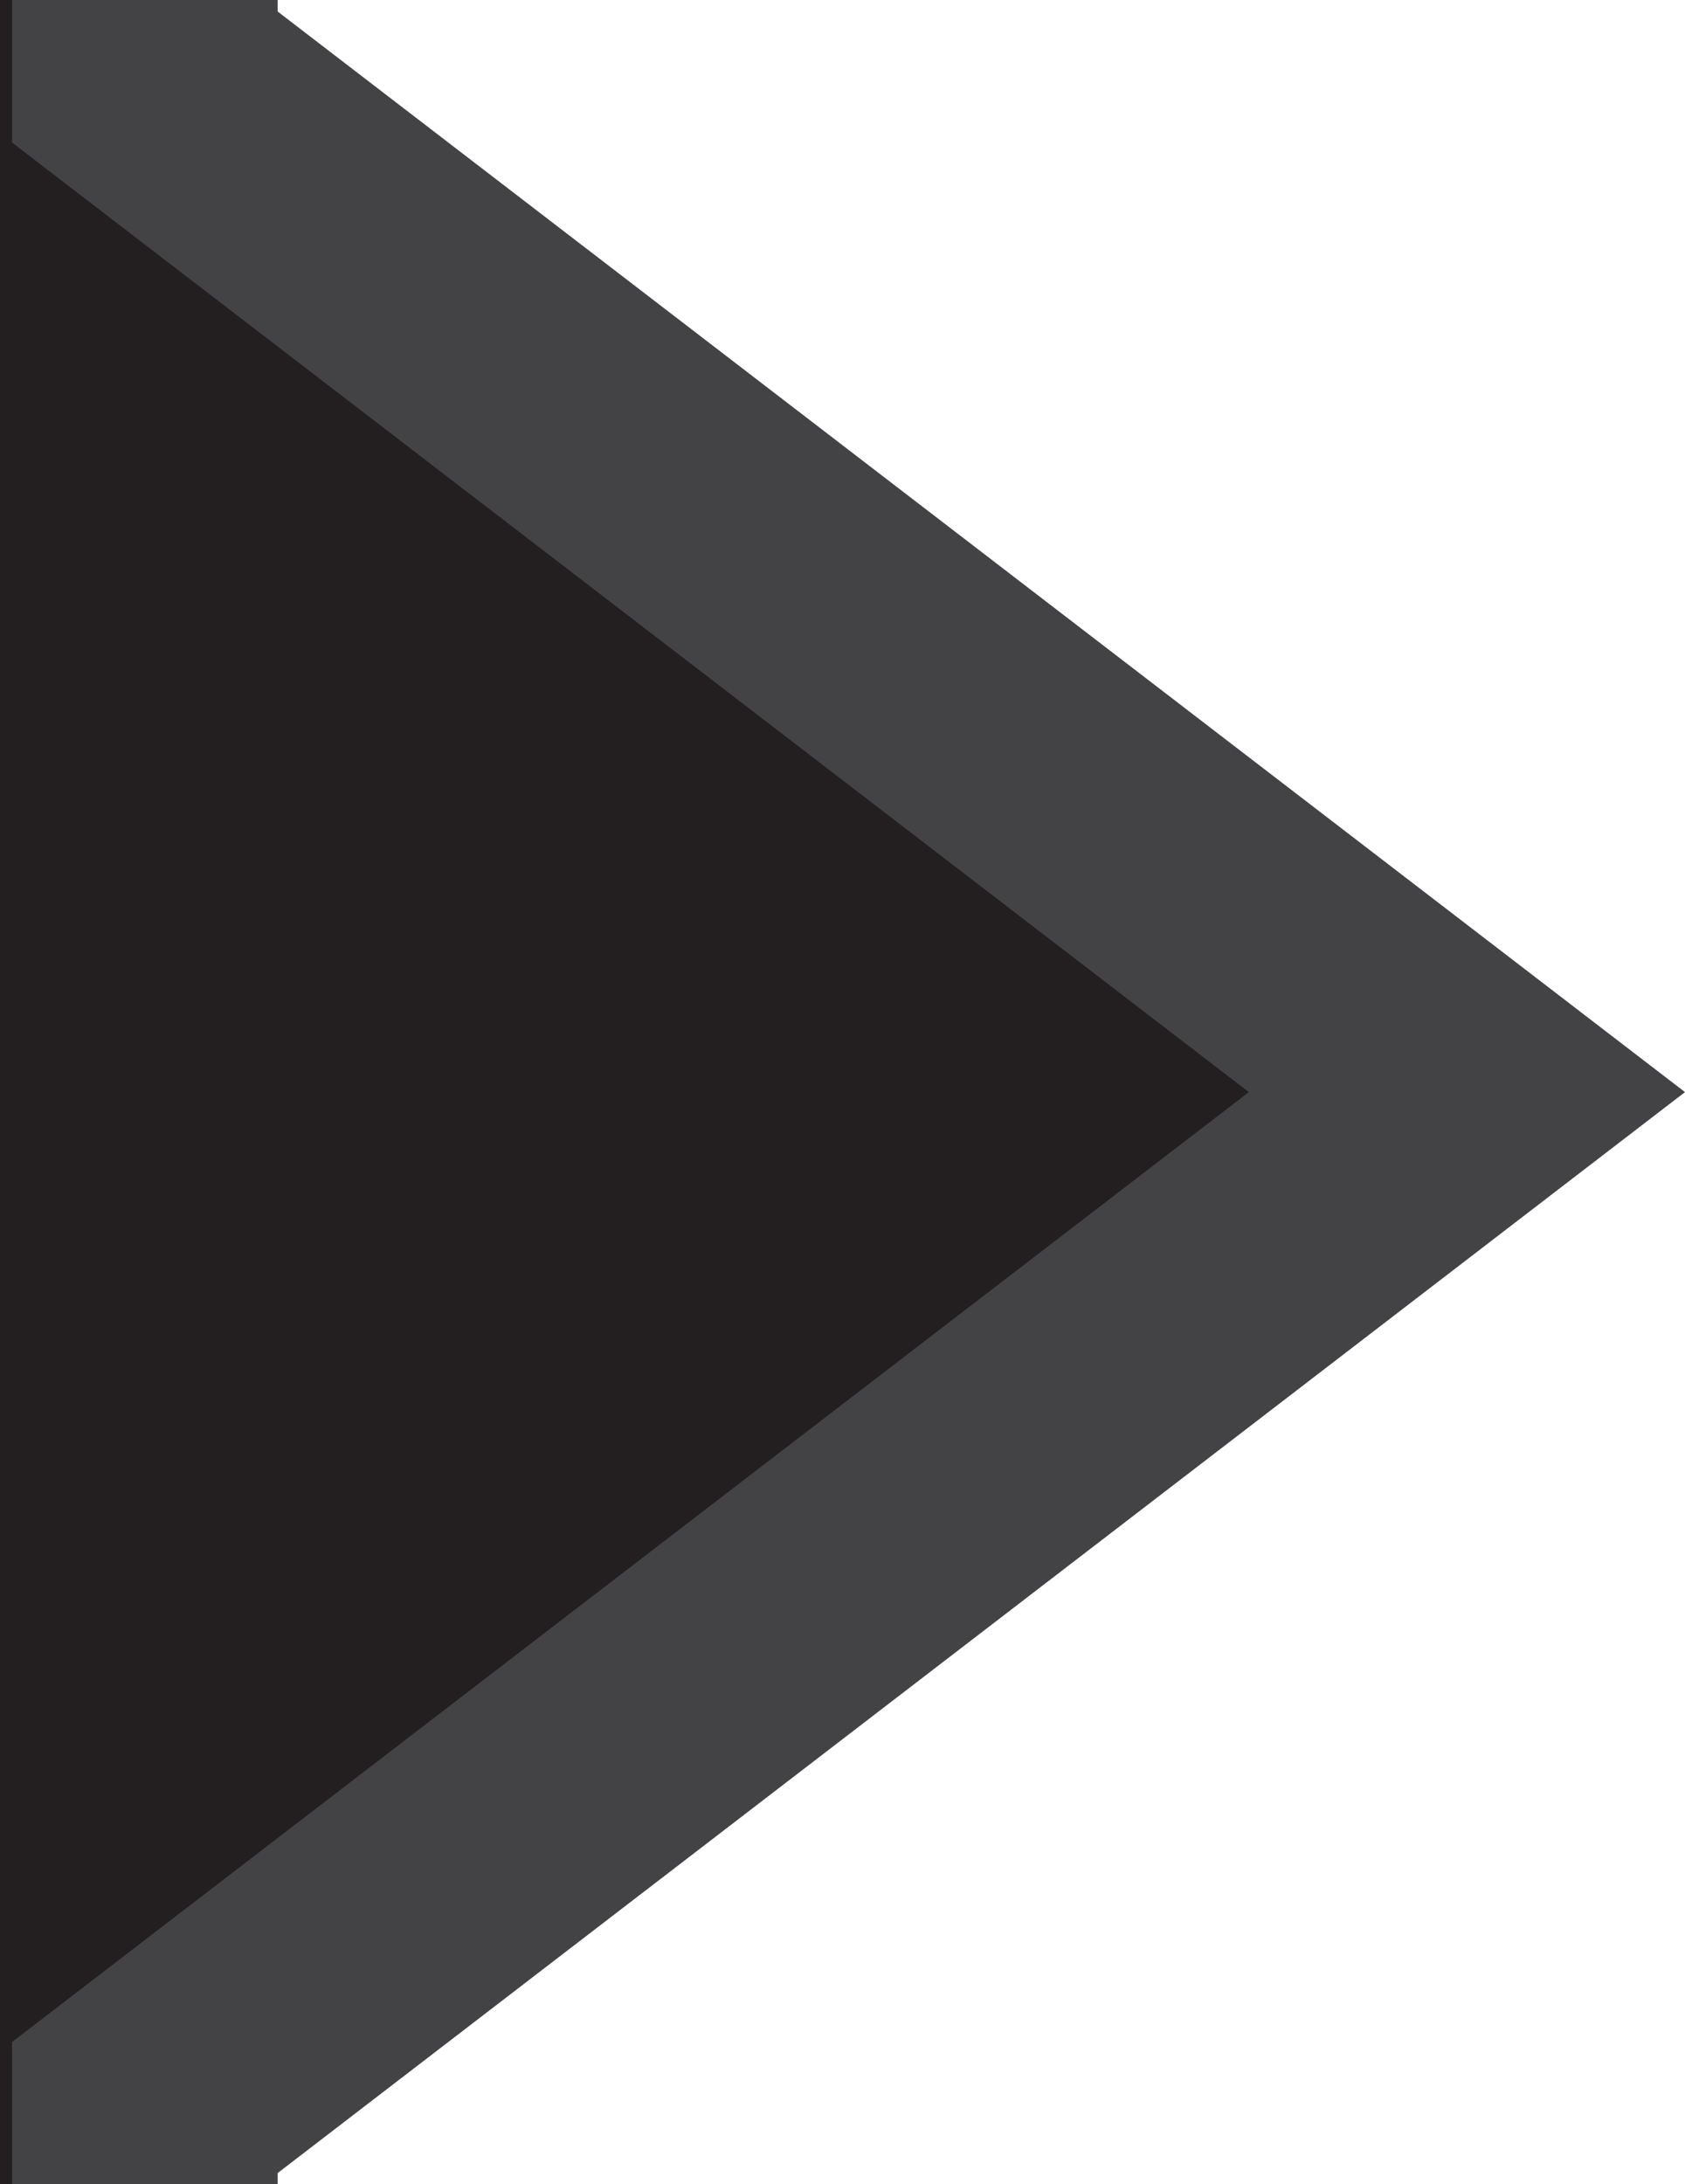 <svg xmlns="http://www.w3.org/2000/svg" xmlns:xlink="http://www.w3.org/1999/xlink" id="Layer_1" width="9.516" height="12.333" x="0" y="0" enable-background="new 20.242 18.75 9.516 12.333" version="1.1" viewBox="20.242 18.75 9.516 12.333" xml:space="preserve"><g><polygon fill="#231F20" points="21.06 19.185 21.06 18.75 20.242 18.75 20.242 31.084 21.06 31.084 21.06 30.65 28.527 24.917"/><polygon fill="#434345" points="21.81 18.815 21.81 18.75 20.31 18.75 20.31 19.555 27.295 24.917 20.31 30.281 20.31 31.084 21.81 31.084 21.81 31.021 29.758 24.917"/></g></svg>
